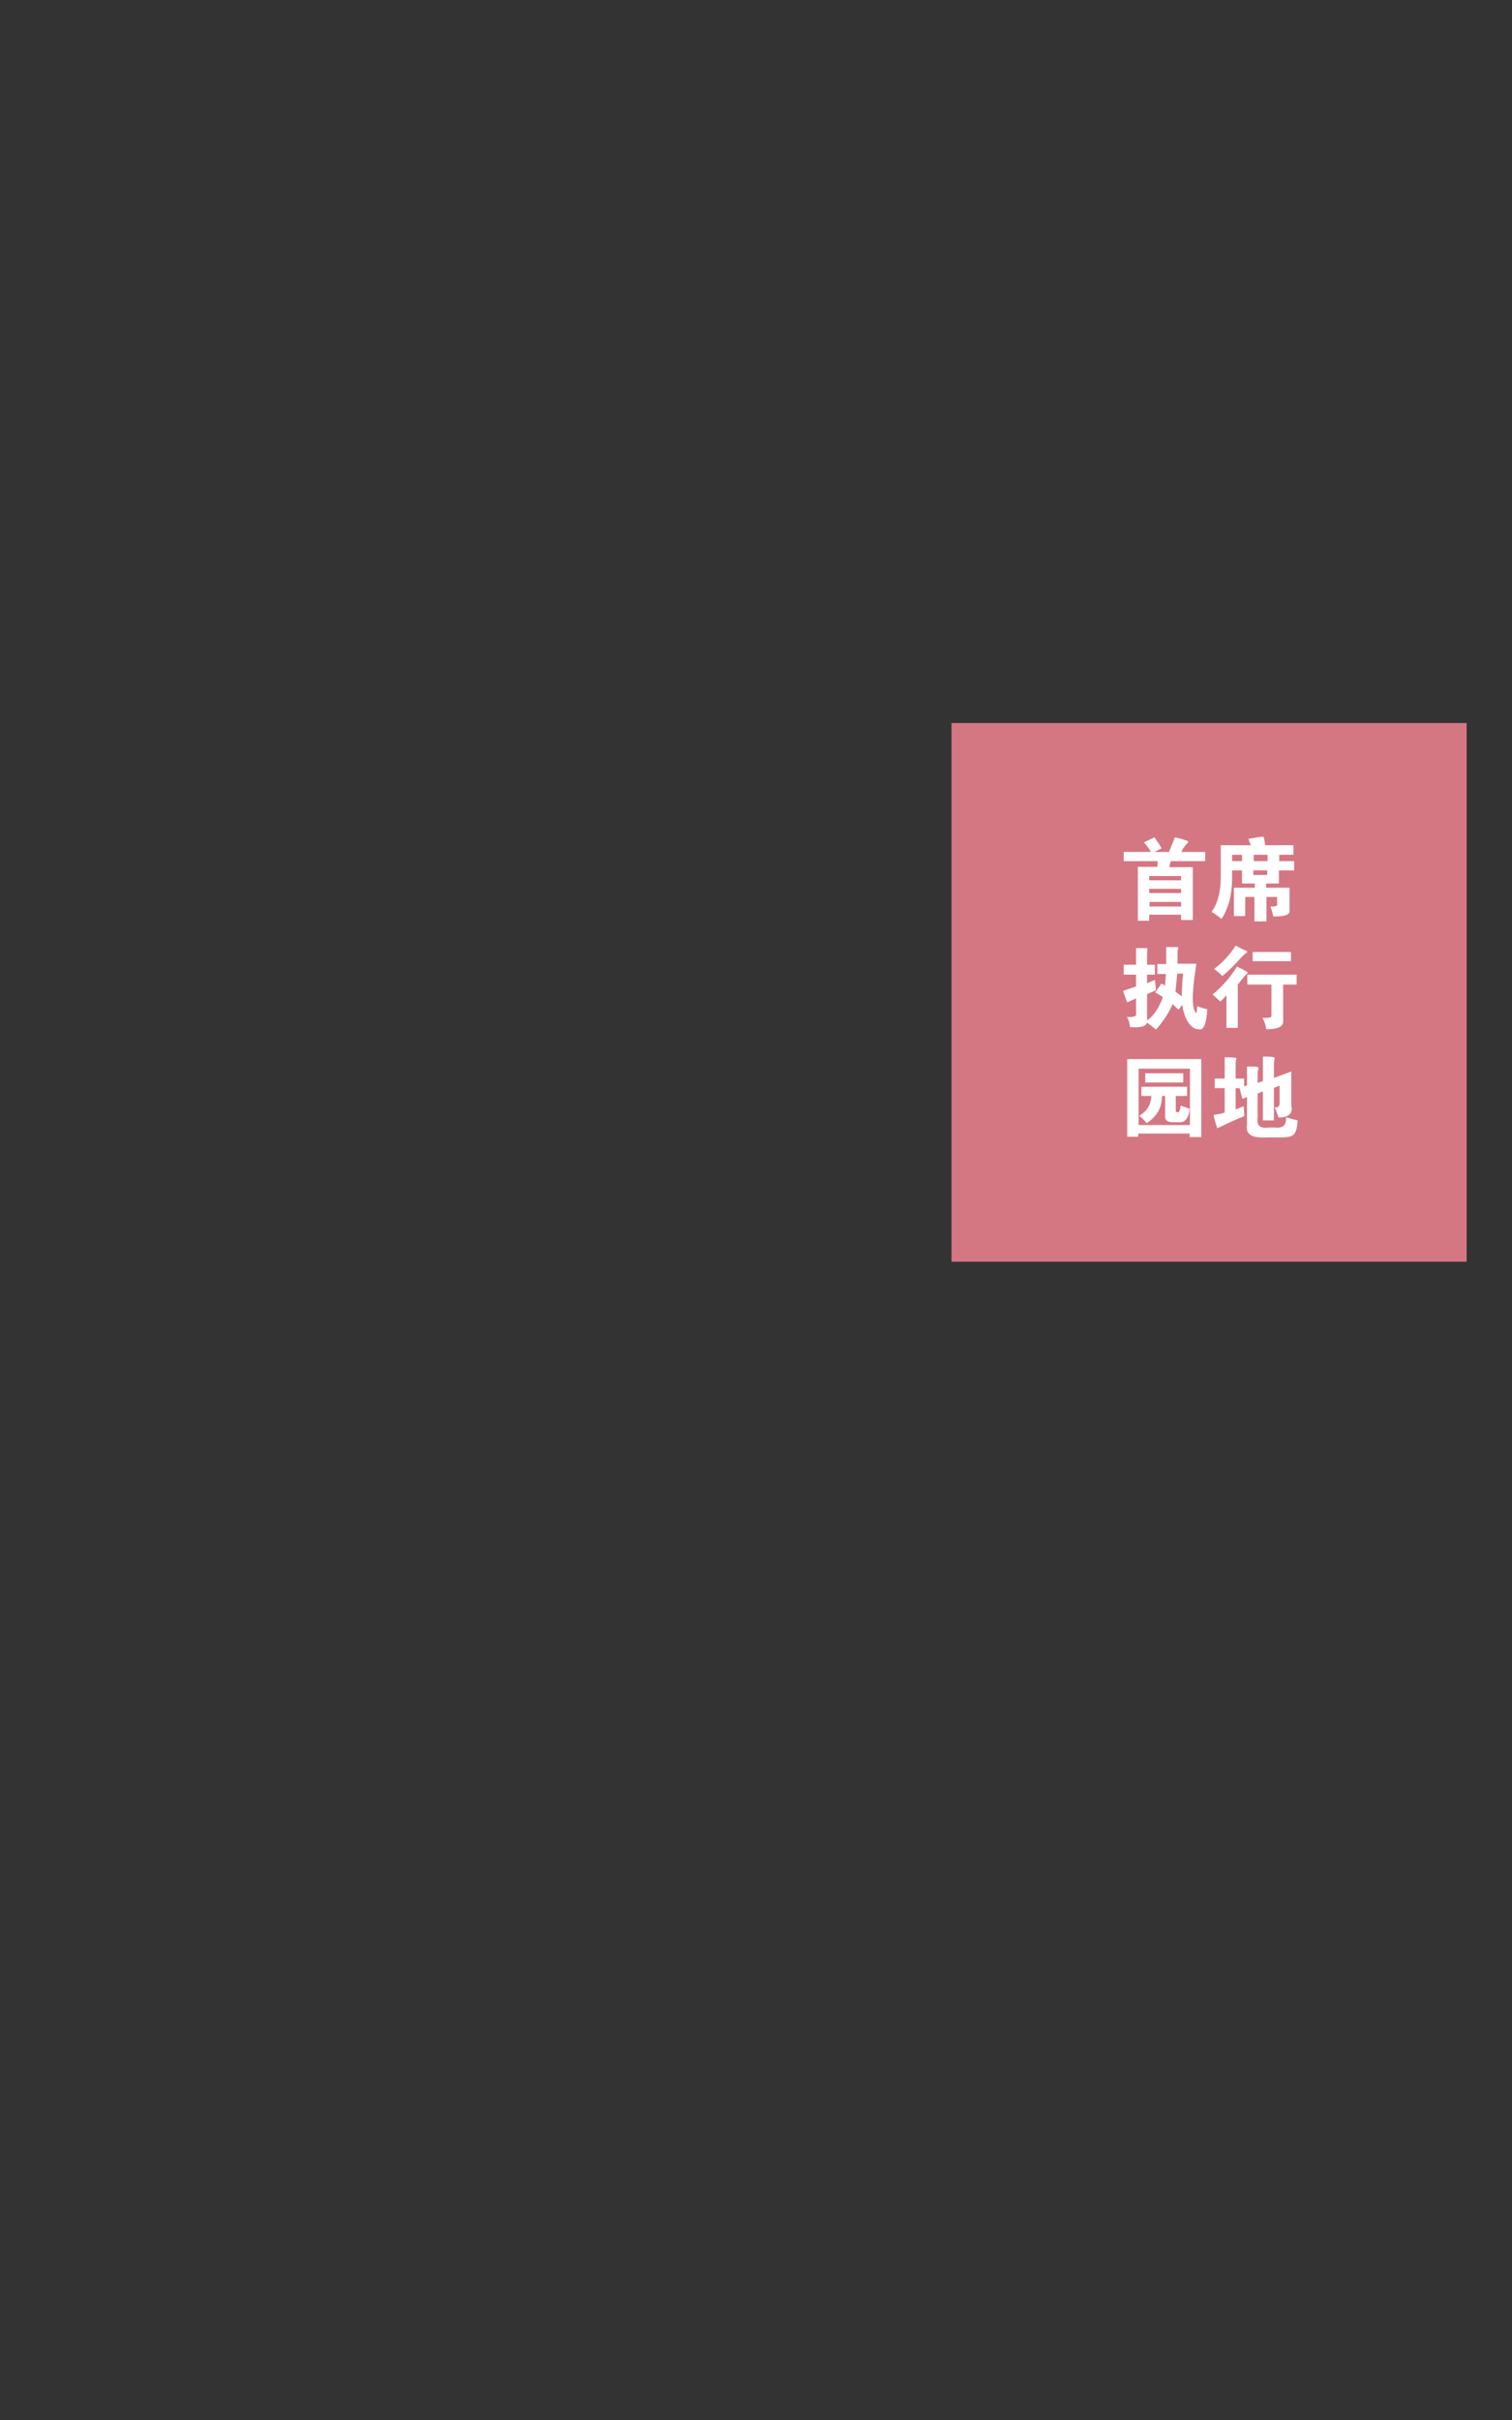 <?xml version="1.0" encoding="utf-8"?>
<!-- Generator: Adobe Illustrator 16.0.0, SVG Export Plug-In . SVG Version: 6.00 Build 0)  -->
<!DOCTYPE svg PUBLIC "-//W3C//DTD SVG 1.1//EN" "http://www.w3.org/Graphics/SVG/1.1/DTD/svg11.dtd">
<svg version="1.1" id="图层_1" xmlns="http://www.w3.org/2000/svg" xmlns:xlink="http://www.w3.org/1999/xlink" x="0px" y="0px"
	 width="1000px" height="1600px" viewBox="0 0 1000 1600" enable-background="new 0 0 1000 1600" xml:space="preserve">
<rect x="0" y="0" width="1000" height="1600" fill="#333333" stroke="none"/>
<rect x="629.313" y="478.062" fill="#D47783" width="340.688" height="356.127"/>
<g>
	<path fill="#FFFFFF" d="M768.25,560.923c-0.313,0.156-0.782,0.392-1.405,0.702c-0.47,0.157-1.563,0.703-3.281,1.642h9.609
		c0.623-1.561,1.561-3.904,2.813-7.031c0.469-1.091,0.78-1.952,0.938-2.578c1.718,0.157,4.529,0.938,8.438,2.345
		c0.469,0.314,0.623,0.625,0.469,0.938c-0.156,0.157-0.392,0.392-0.703,0.703c-2.031,2.189-3.28,4.064-3.75,5.625h15.703v6.094
		h-22.733c-0.47,1.252-0.783,2.578-0.938,3.984h15.469v34.922h-7.733v-3.516H760.05v3.983h-7.5V573.11h12.891l0.234-3.75h-22.5
		v-6.094h18.047c-1.252-2.188-2.813-4.296-4.688-6.328c3.904-1.875,6.248-2.966,7.031-3.281
		C766.529,557.875,768.094,560.3,768.25,560.923z M760.048,579.203v2.813h21.094v-2.813H760.048z M760.048,590.453h21.094v-2.813
		h-21.094V590.453z M760.281,596.313v3.047h20.859v-3.047H760.281z"/>
	<path fill="#FFFFFF" d="M827.313,558.813c-0.157-0.469-0.469-1.172-0.938-2.109c-0.313-0.938-0.549-1.641-0.702-2.108
		c5.311-0.938,8.592-1.406,9.844-1.406c0.312,0.157,0.703,1.798,1.172,4.922c0,0.315,0,0.549,0,0.703h18.75v6.328h-9.375v4.219
		h9.844v6.094h-10.078v8.673h-8.438v2.813h15.469v15c0.469,2.813-3.127,4.138-10.781,3.984c-0.469-2.659-1.095-4.842-1.875-6.563
		c3.594,0.157,5.076-0.469,4.453-1.875v-4.453h-7.03v16.172h-7.97v-16.172h-6.094v12.656h-7.5v-18.75h13.828v-2.813h-8.438v-8.672
		h-6.563v4.688c0,11.25-2.344,20.391-7.031,27.422c-2.188-1.875-4.376-3.438-6.563-4.688c4.062-5.468,6.094-13.278,6.094-23.438
		v-20.625H827.313z M814.891,569.36h6.563v-4.219h-6.563V569.36z M838.094,578.5v-3.047h-9.142v3.047H838.094z M838.328,569.36
		v-4.219h-9.141v4.219H838.328z"/>
	<path fill="#FFFFFF" d="M765.438,637.375h5.859v-11.25c6.404,0,9.061,0.081,7.969,0.234c0,0.157,0,0.393,0,0.703
		c-0.314,0.784-0.469,1.641-0.469,2.578v7.5h5.391h7.031c-0.47,3.281-0.938,6.643-1.406,10.078c-0.469,3.75-0.783,7.5-0.938,11.25
		v2.813c0.154,4.376,0.857,7.188,2.109,8.438c0.469,0.157,0.703-1.326,0.703-4.453c0.154,0,1.092,0.314,2.813,0.938
		c2.029,0.626,3.358,1.019,3.984,1.173c-0.626,9.687-2.501,14.063-5.625,13.125c-1.875,0-3.516-0.703-4.922-2.109
		c-2.97-2.659-5.002-7.343-6.094-14.063l-2.344,3.281l-3.984-3.75c-2.344,5.625-6.018,11.25-11.016,16.875
		c-2.189-1.875-4.22-3.438-6.095-4.688c-0.157,2.498-3.83,3.516-11.016,3.047c-0.314-2.97-1.019-5.233-2.109-6.797
		c4.688,0.469,6.717-0.389,6.095-2.578v-9.609c-0.783,0.315-2.032,0.86-3.75,1.642c-0.938,0.469-1.642,0.783-2.109,0.938
		c-0.157-0.469-0.393-1.015-0.703-1.641c-0.783-2.345-1.486-4.297-2.109-5.859c2.345-0.78,5.233-1.794,8.672-3.047v-7.734h-8.202
		v-6.563h8.202v-11.017c5.938,0,8.438,0.081,7.5,0.234c0,0.157,0,0.469,0,0.938c-0.156,0.625-0.233,1.252-0.233,1.875v7.969h5.156
		v6.563h-5.156v5.625c1.875-0.779,3.593-1.482,5.156-2.108c0.153,0.156,0.312,1.486,0.469,3.983
		c0.154,1.406,0.233,2.344,0.233,2.813l-5.858,2.578v17.344c3.75-2.498,6.951-6.874,9.608-13.125
		c0.47-0.938,0.703-1.718,0.703-2.344c-1.563-1.092-3.203-2.109-4.922-3.048c0.469-0.469,1.016-1.248,1.642-2.344
		c1.092-1.56,1.952-2.731,2.577-3.516l2.345,1.406c0-0.154,0-0.623,0-1.406c0.312-3.124,0.469-5.233,0.469-6.328h-5.625V637.375z
		 M777.391,655.656c1.561,1.096,2.967,2.109,4.219,3.047c0-2.654,0.154-6.248,0.469-10.78c0.154-1.719,0.313-3.124,0.47-4.22h-3.984
		C778.248,647.611,777.859,651.596,777.391,655.656z"/>
	<path fill="#FFFFFF" d="M802,657.531c6.405-5.31,11.797-11.483,16.173-18.516c0.153,0,0.389,0.157,0.702,0.469
		c4.22,1.875,6.328,3.127,6.328,3.75c0,0.157-0.156,0.315-0.469,0.469c-1.563,1.563-3.596,3.984-6.094,7.267v28.594h-7.5V658
		c-1.095,1.253-2.424,2.659-3.984,4.22L802,657.531z M802.938,640.656c5.625-4.219,10.39-9.375,14.297-15.469
		c0.623,0.315,1.952,1.018,3.984,2.109c2.498,1.095,3.75,1.721,3.75,1.875c0,0.156-0.234,0.469-0.703,0.938
		c-0.783,0.469-1.563,1.095-2.344,1.875c-5.472,6.094-10.001,10.547-13.595,13.359C807.233,643.938,805.436,642.378,802.938,640.656
		z M824.969,644.406h32.578v6.563h-8.906v24.141c0.312,3.593-3.438,5.392-11.25,5.392c-0.314-2.971-1.172-5.472-2.578-7.5
		c4.53,0.156,6.563-0.389,6.094-1.642V650.97h-15.938V644.406z M853.798,629.406v6.094h-25.313v-6.094H853.798z"/>
	<path fill="#FFFFFF" d="M745.516,751.563v-51.328H794.5v51.563h-7.733v-2.345h-33.984v2.109H745.516z M787,706.563h-33.983v37.266
		H787V706.563z M786.766,733.048c-0.626,6.408-3.047,9.375-7.267,8.905h-3.516c-3.907,0.157-5.705-1.325-5.391-4.453V724.61h-2.109
		c0.154,7.346-3.204,13.359-10.078,18.047c-1.406-1.875-3.047-3.516-4.922-4.922c5.156-3.124,7.813-7.5,7.969-13.125h-6.563v-6.094
		h30.234v6.094h-7.5v9.609c0,0.784,0.389,1.172,1.172,1.172c0.938,0.469,1.641-1.016,2.108-4.453
		c0.313,0.157,0.703,0.315,1.172,0.469C784.265,732.191,785.828,732.736,786.766,733.048z M757.469,715.703v-6.094h25.078v6.094
		H757.469z"/>
	<path fill="#FFFFFF" d="M831.766,715.938l3.516-1.172v-16.172h2.578c3.124,0,4.842,0.314,5.156,0.938c0,0.157,0,0.315,0,0.469
		c-0.314,0.938-0.469,1.875-0.469,2.813v9.844l11.483-4.219v22.5c1.249,5.156-1.563,7.815-8.438,7.969
		c-0.783-2.498-1.642-4.765-2.578-6.797c2.498,0.469,3.593-0.856,3.281-3.983v-10.313l-3.75,1.406v21.563h-7.267v-19.219
		l-3.516,1.406v16.172c-0.783,5.002,1.641,7.112,7.266,6.328h4.22c5.311,0.626,7.733-1.642,7.266-6.797
		c2.498,0.783,5.076,1.486,7.734,2.108c-0.314,5.313-1.329,8.516-3.048,9.609c-1.095,1.249-4.922,1.794-11.483,1.641h-5.859
		c-9.844,0.623-14.22-2.108-13.125-8.203v-18.516l-3.047,1.172l-1.875-7.031h-2.578v14.063l5.391-2.109
		c0,1.095,0.077,2.501,0.234,4.22c0.154,1.563,0.154,2.344,0,2.344c-4.688,1.875-9.767,4.142-15.234,6.797
		c-1.563,0.784-2.424,1.172-2.577,1.172c-1.722-5.468-2.501-8.357-2.345-8.672c0.154-0.154,0.857-0.313,2.109-0.469
		c2.029-0.313,3.75-0.703,5.156-1.172v-16.173h-6.563v-6.327h6.563v-14.063h2.344c4.063,0,5.859,0.315,5.391,0.938
		c0,0.156-0.08,0.392-0.233,0.702c-0.157,0.784-0.234,1.798-0.234,3.048v9.375h5.625v5.155l1.875-0.703v-12.422h2.578
		c3.281,0,4.922,0.234,4.922,0.703c0,0.157,0,0.469,0,0.938c-0.313,0.938-0.469,1.798-0.469,2.578V715.938z"/>
</g>
</svg>
